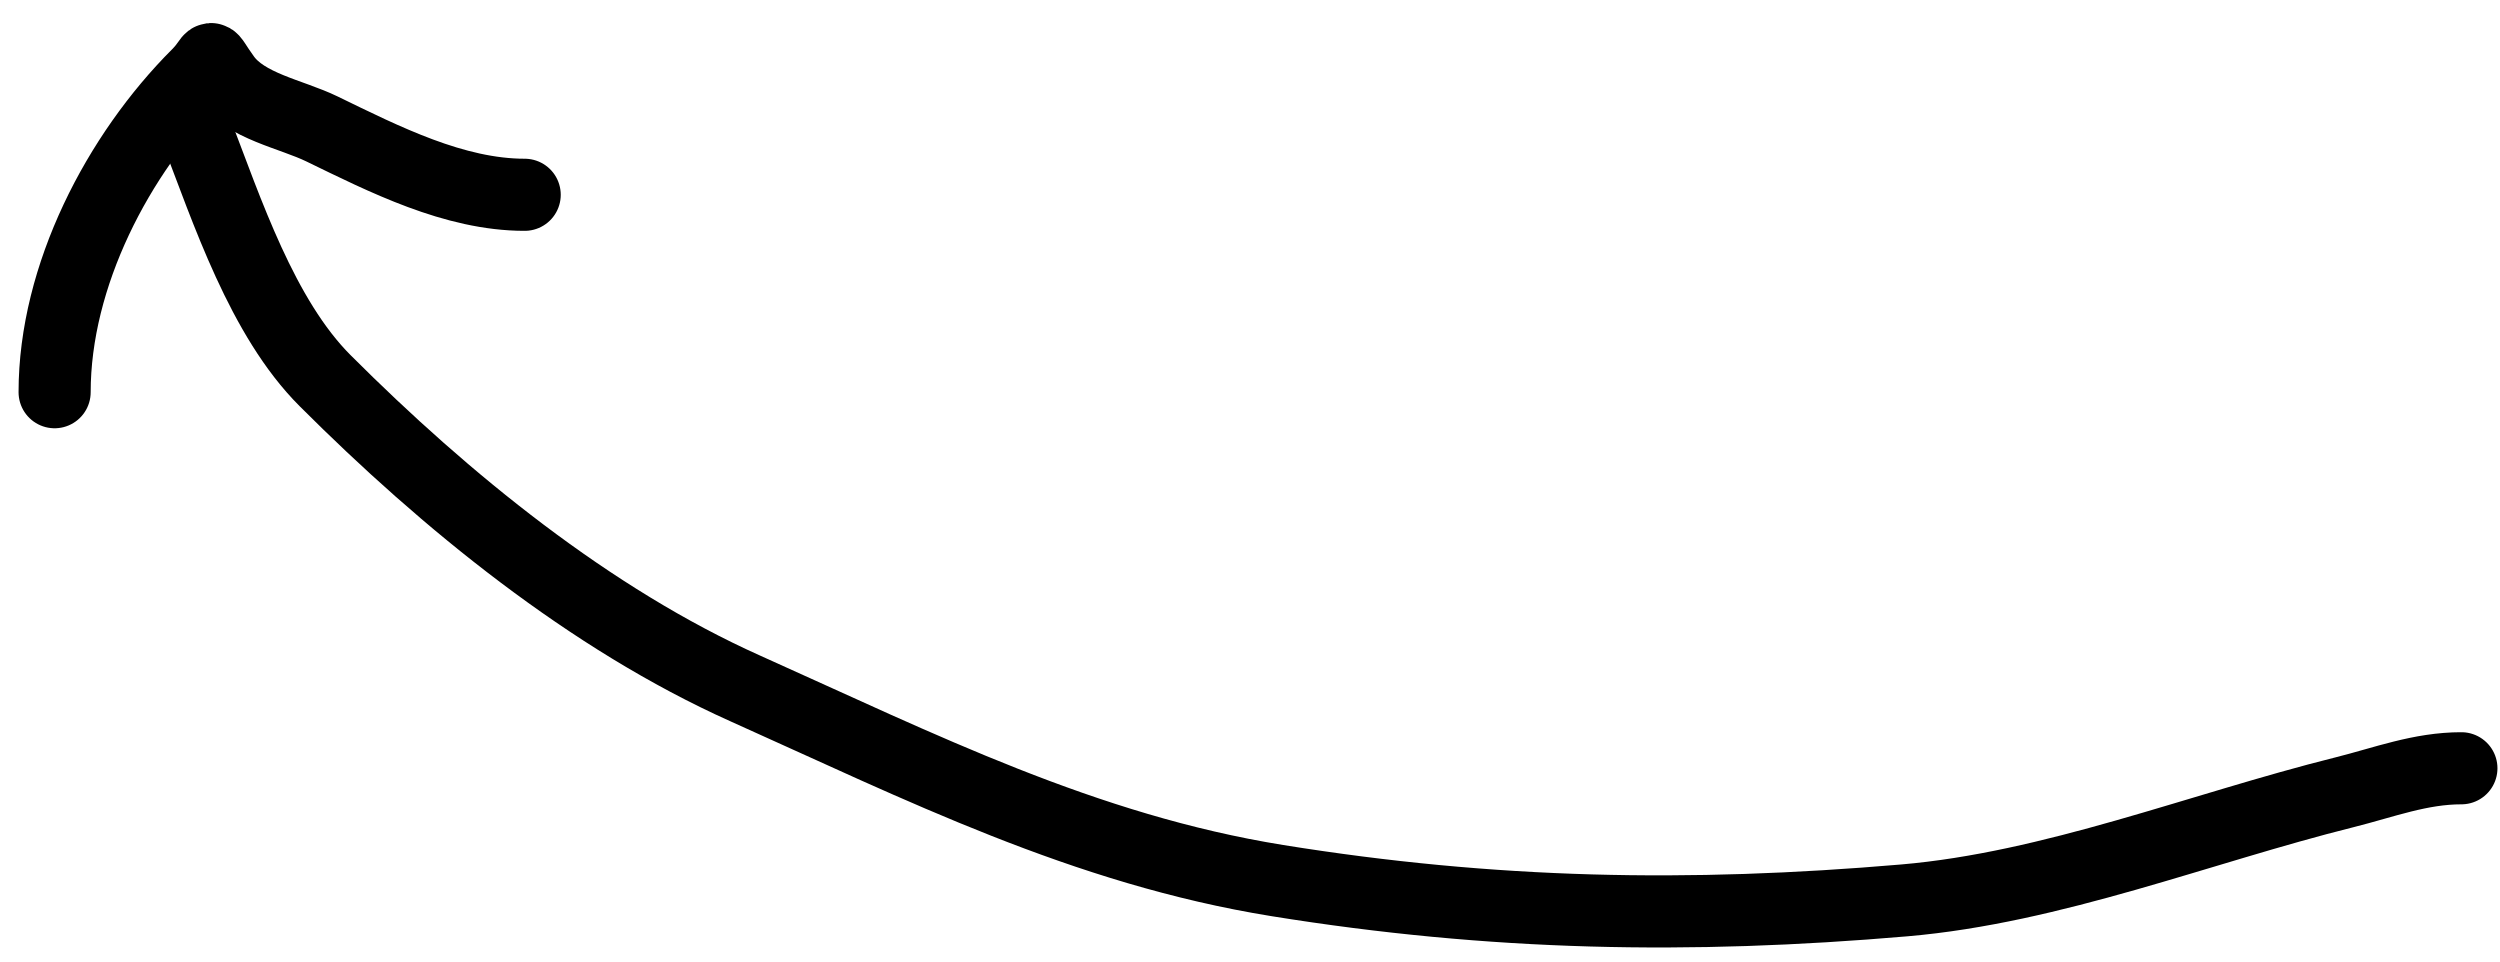 <svg width="104" height="40" viewBox="0 0 104 40" fill="none" xmlns="http://www.w3.org/2000/svg">
<path d="M2.272 16.316C2.272 11.469 4.908 6.422 8.225 3.106C9.007 2.323 8.543 2.119 9.355 3.236C10.224 4.431 12.105 4.738 13.396 5.365C15.99 6.625 18.896 8.103 21.827 8.103" stroke="black" stroke-width="3" stroke-linecap="round"/>
<path d="M8.138 5.365C9.451 8.779 10.904 13.216 13.527 15.838C18.529 20.841 24.548 25.745 30.996 28.636C38.302 31.911 45.113 35.337 53.136 36.632C62.103 38.078 70.255 38.225 79.21 37.457C85.396 36.927 91.513 34.463 97.526 32.96C99.184 32.545 100.682 31.96 102.394 31.96" stroke="black" stroke-width="3" stroke-linecap="round"/>
</svg>
